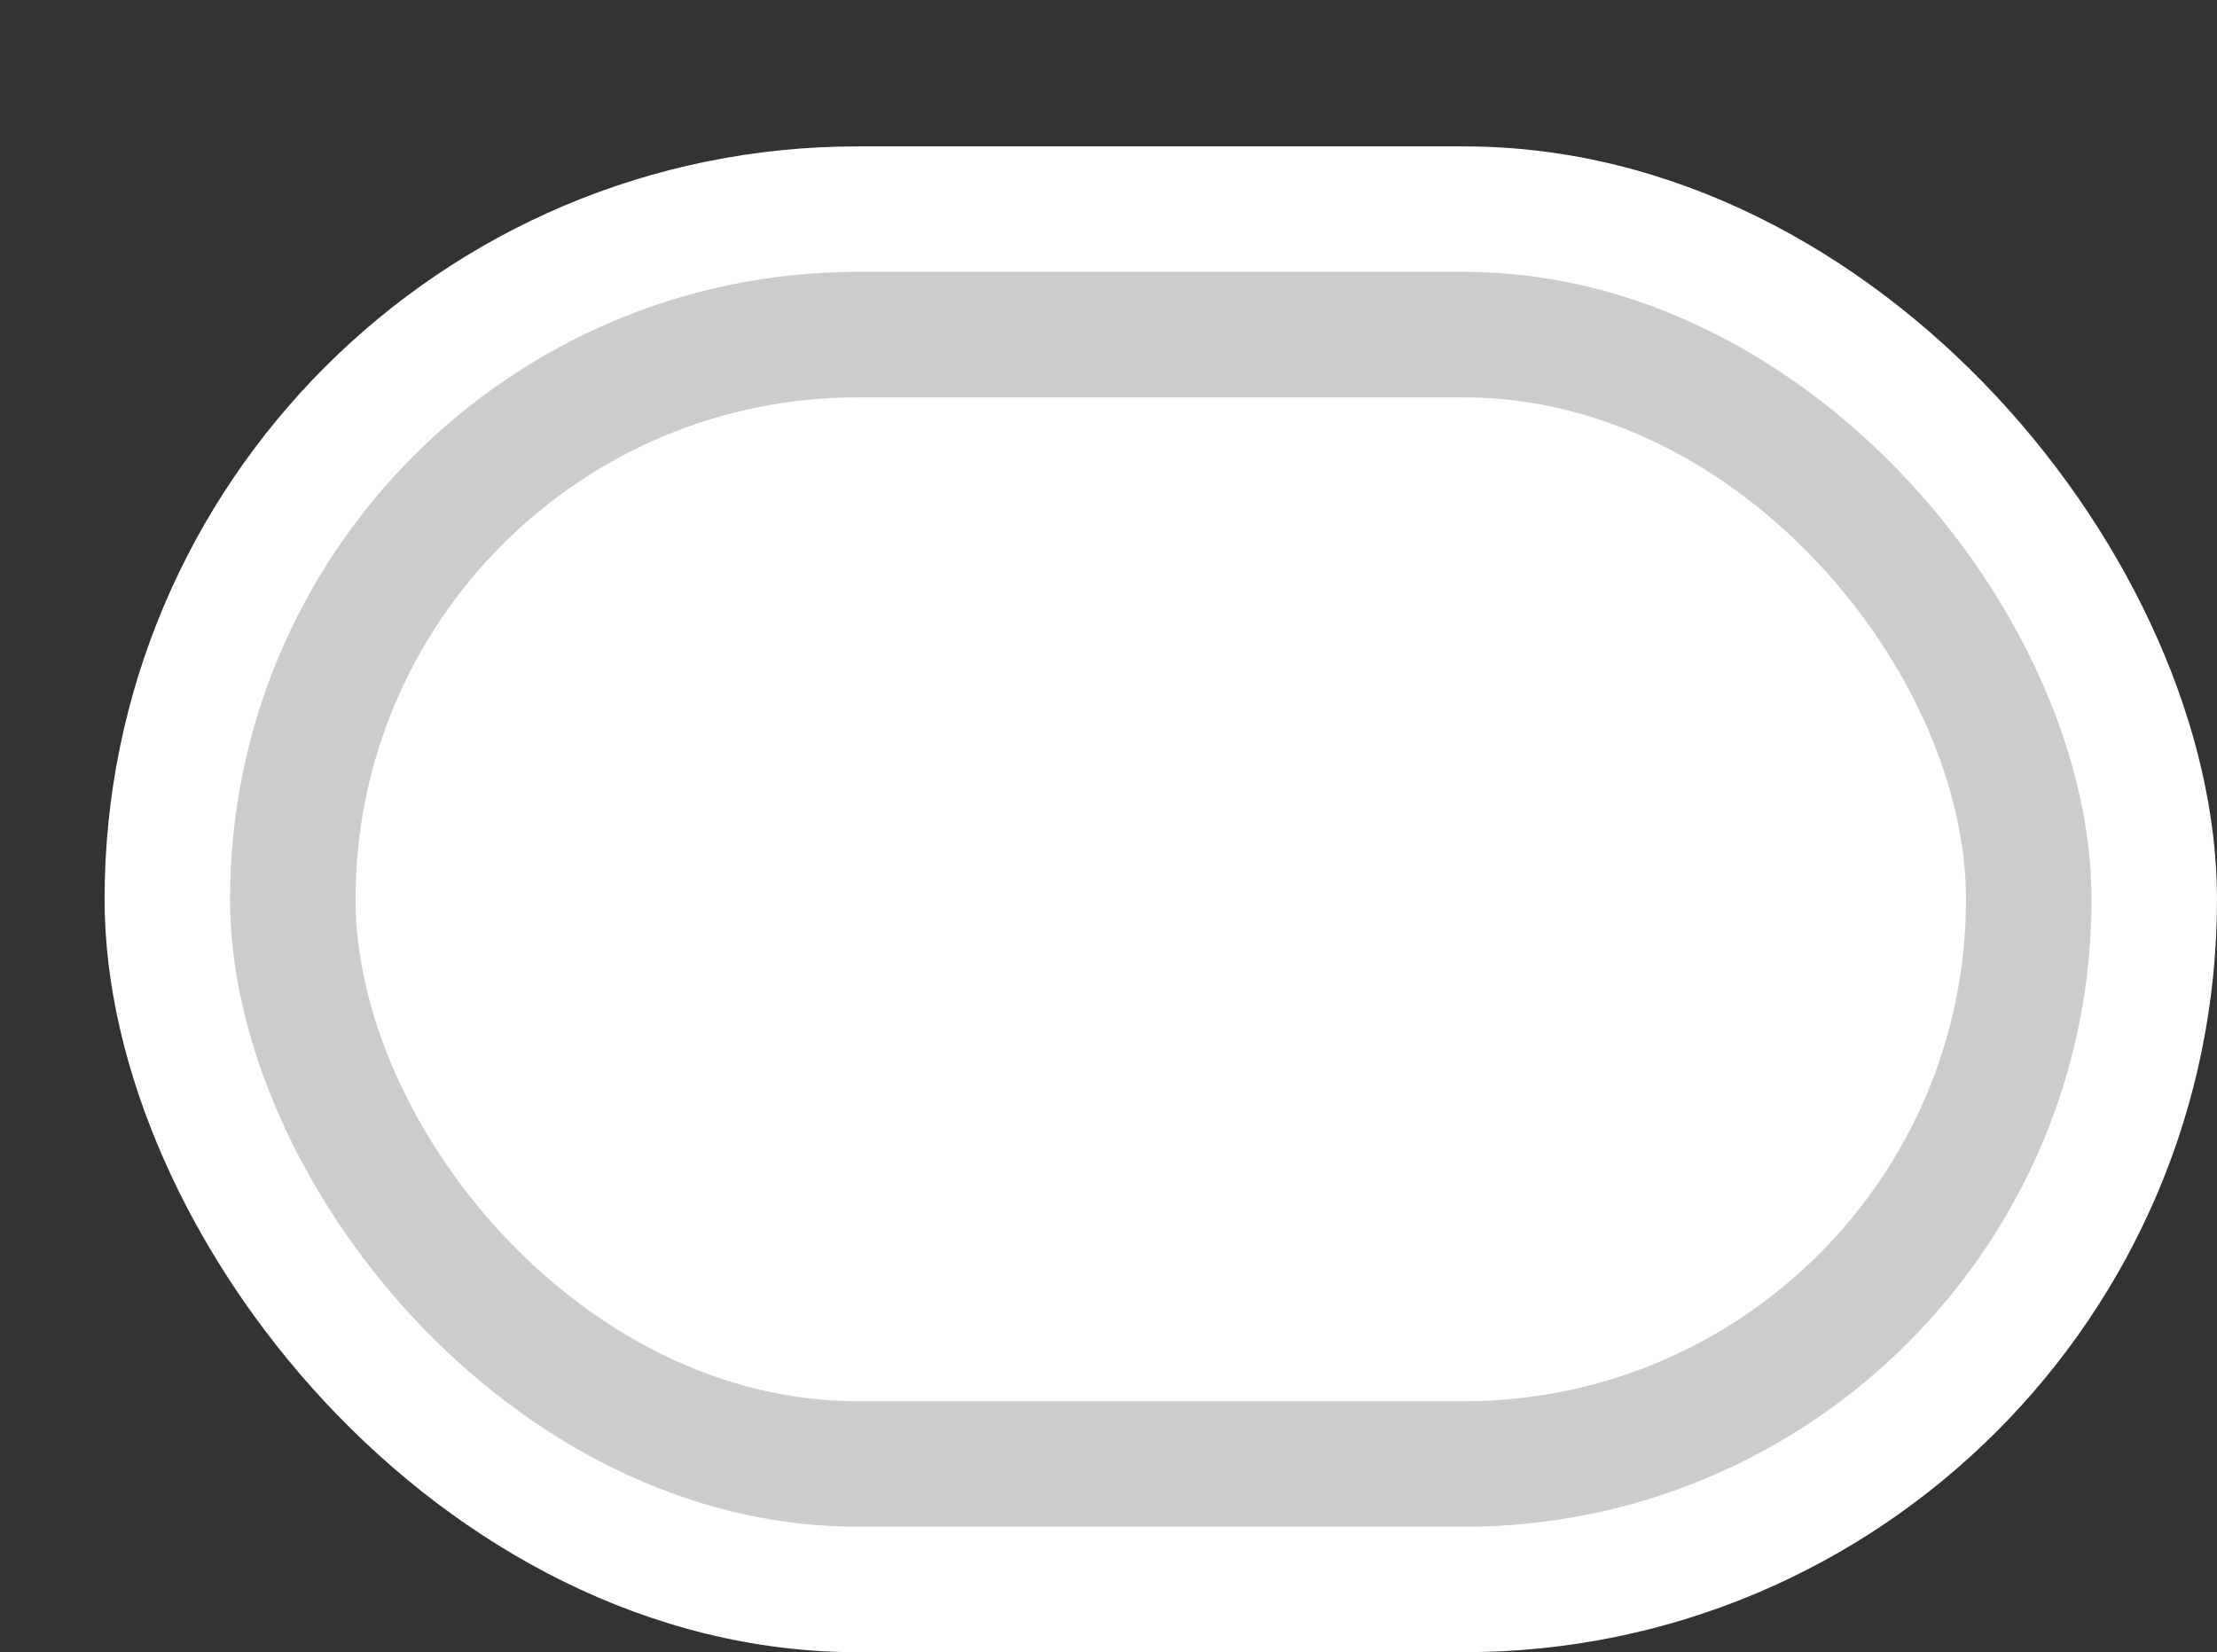 <svg xmlns='http://www.w3.org/2000/svg' width='100%' height='100%' viewBox='0 0 26.50 19.75'>
<rect x="0" y="0" width="26.50" height="19.75" fill="#333333" stroke="none"/>
<rect x='1.25' y='1.75' height='18' width='25.25' rx='9' fill='white'/>
<rect x='2.75' y='3.25' height='15.0' width='22.25' rx='7.5' fill='#CCCCCC'/>
<rect x='4.25' y='4.75' height='12.0' width='19.25' rx='6.0' fill='white'/>
</svg>
